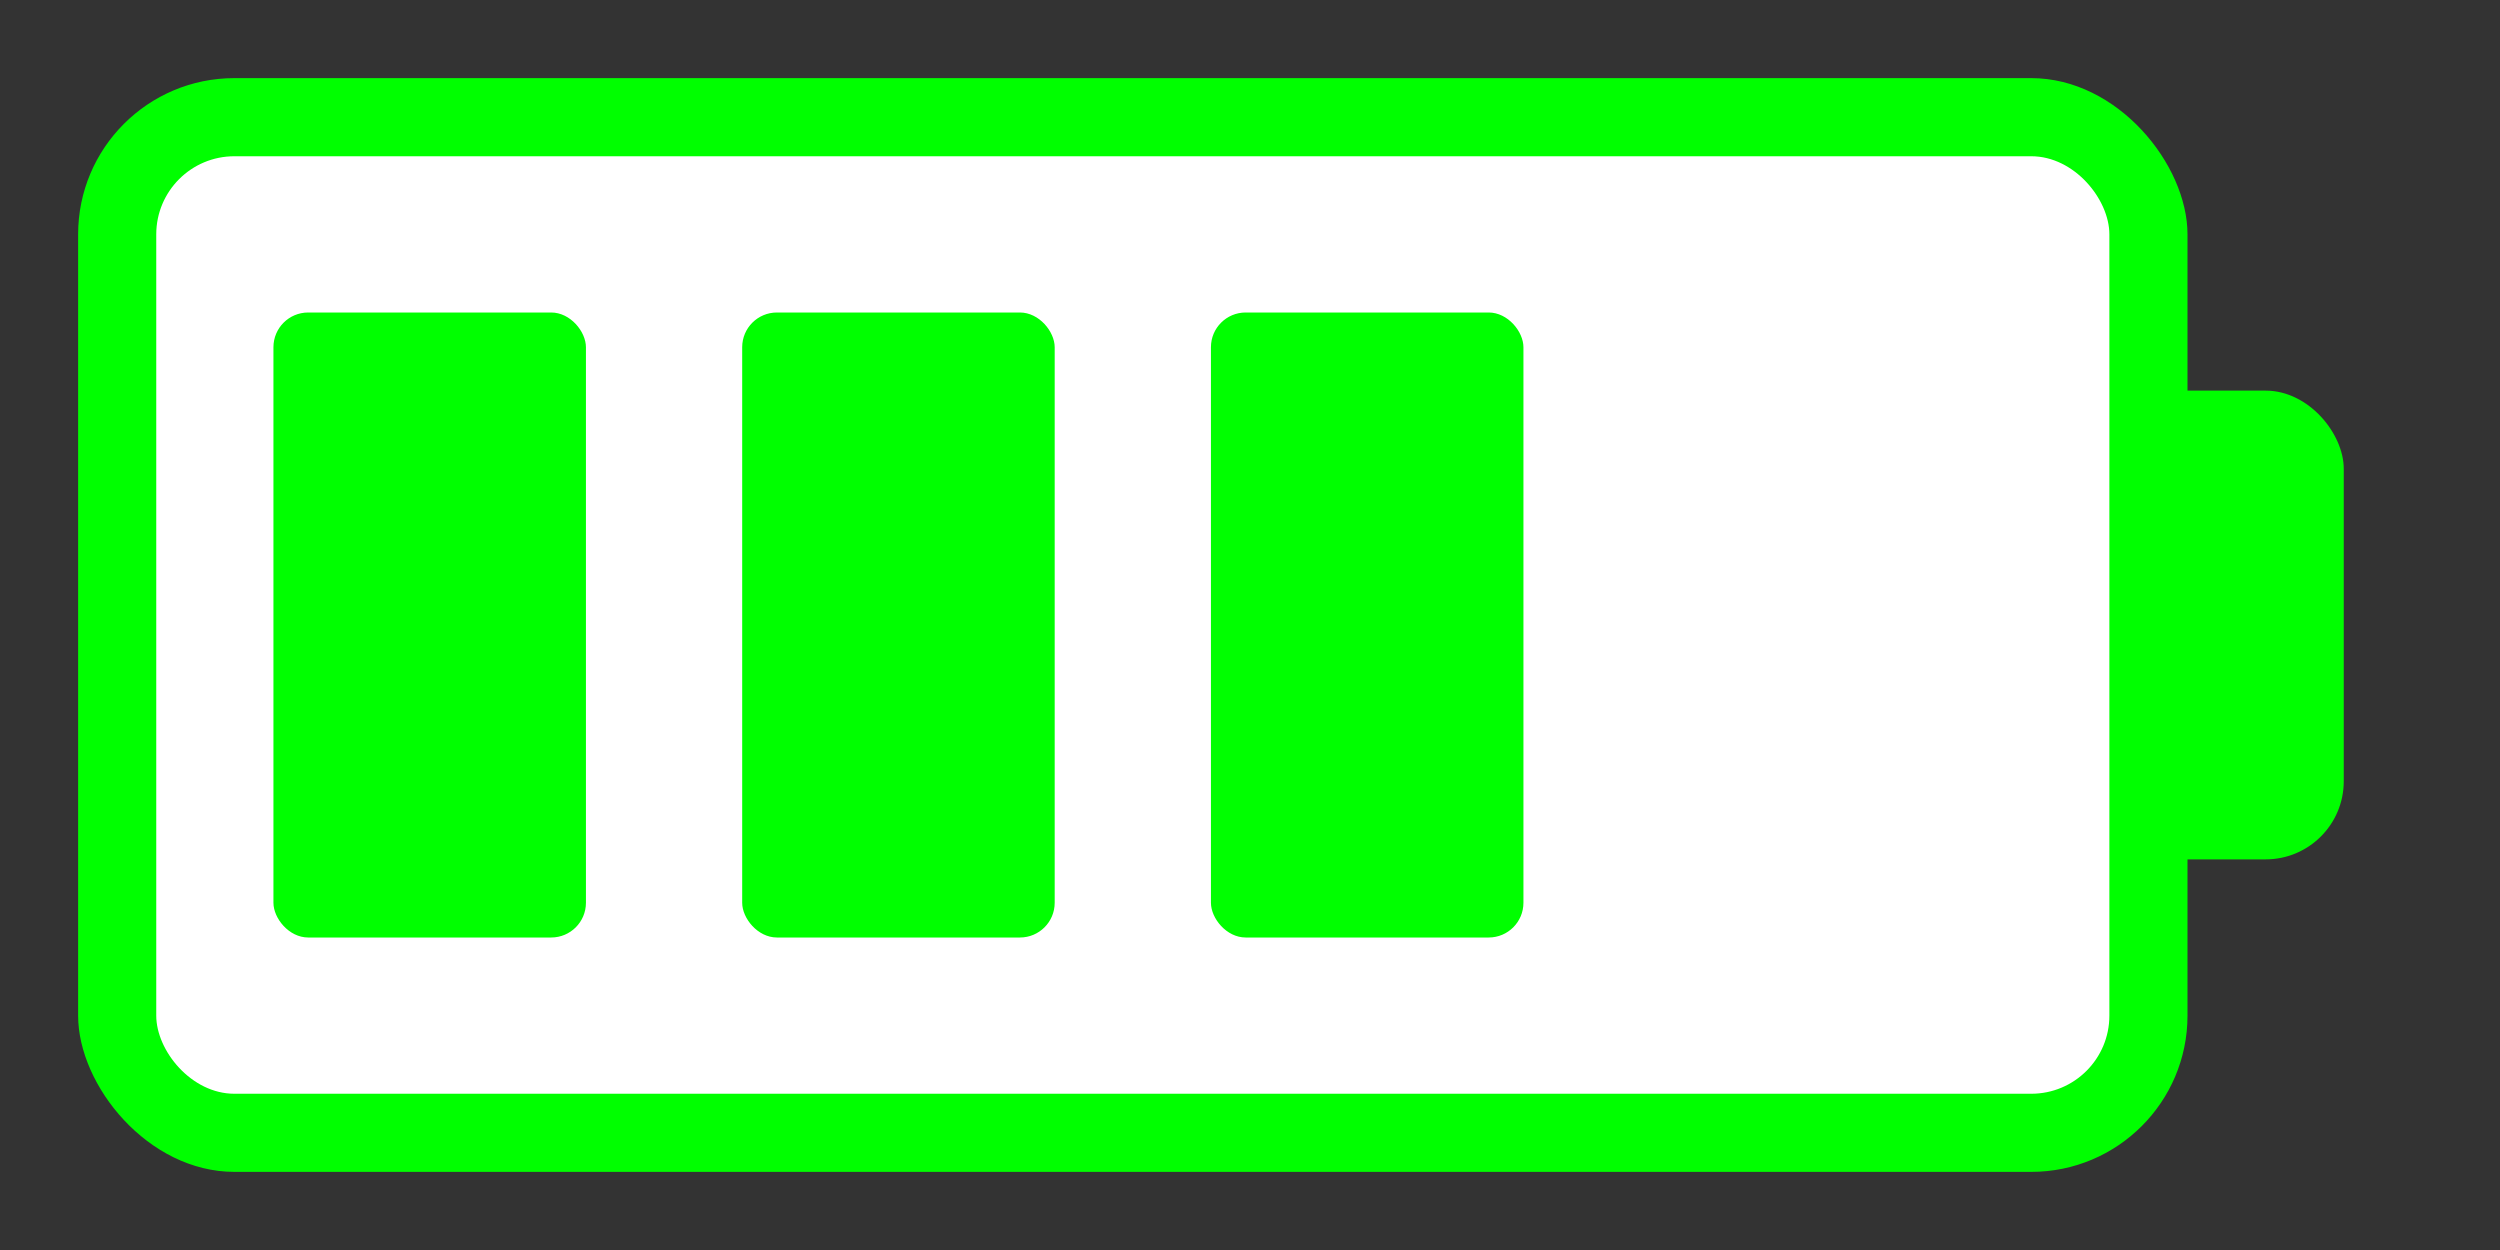 <?xml version="1.0" encoding="UTF-8" standalone="no"?>
<!-- Created with Inkscape (http://www.inkscape.org/) -->

<svg
   xmlns:dc="http://purl.org/dc/elements/1.1/"
   xmlns:cc="http://creativecommons.org/ns#"
   xmlns:rdf="http://www.w3.org/1999/02/22-rdf-syntax-ns#"
   xmlns:svg="http://www.w3.org/2000/svg"
   xmlns="http://www.w3.org/2000/svg"
   xmlns:sodipodi="http://sodipodi.sourceforge.net/DTD/sodipodi-0.dtd"
   xmlns:inkscape="http://www.inkscape.org/namespaces/inkscape"
   width="64"
   height="32"
   id="svg4083"
   version="1.1"
   inkscape:version="0.48.2 r9819"
   sodipodi:docname="batt_100.svg">
  <rect width="100%" height="100%" fill="#333333" stroke="none"/>
  <defs
     id="defs4085" />
  <sodipodi:namedview
     id="base"
     pagecolor="#ffffff"
     bordercolor="#666666"
     borderopacity="1.0"
     inkscape:pageopacity="0.0"
     inkscape:pageshadow="2"
     inkscape:zoom="15.556349"
     inkscape:cx="22.727527"
     inkscape:cy="13.887308"
     inkscape:current-layer="layer1"
     showgrid="true"
     inkscape:document-units="px"
     inkscape:grid-bbox="true"
     inkscape:window-width="1920"
     inkscape:window-height="1018"
     inkscape:window-x="-8"
     inkscape:window-y="-8"
     inkscape:window-maximized="1">
    <inkscape:grid
       type="xygrid"
       id="grid4603"
       empspacing="5"
       visible="true"
       enabled="true"
       snapvisiblegridlinesonly="true" />
  </sodipodi:namedview>
  <g
     id="layer1"
     inkscape:label="Layer 1"
     inkscape:groupmode="layer"
     transform="translate(0,-32)">
    <rect
       style="fill:#00ff00;fill-opacity:1;fill-rule:nonzero;stroke:none"
       id="rect4091"
       width="54"
       height="28"
       x="2"
       y="34"
       ry="4" />
    <rect
       style="fill:#00ff00;fill-opacity:1;fill-rule:nonzero;stroke:none"
       id="rect4093"
       width="8"
       height="12"
       x="52"
       y="42"
       ry="2" />
    <rect
       style="fill:#ffffff;fill-opacity:1;fill-rule:nonzero;stroke:none"
       id="rect4091-9"
       width="50"
       height="24"
       x="4"
       y="36"
       ry="2" />
    <rect
       style="fill:#00ff00;fill-opacity:1;fill-rule:nonzero;stroke:none"
       id="rect4623"
       width="8"
       height="16"
       x="7"
       y="40"
       ry="0.889" />
    <rect
       style="fill:#00ff00;fill-opacity:1;fill-rule:nonzero;stroke:none"
       id="rect4623-9"
       width="8"
       height="16"
       x="19"
       y="40"
       ry="0.889" />
    <rect
       style="fill:#00ff00;fill-opacity:1;fill-rule:nonzero;stroke:none"
       id="rect4623-9-0"
       width="8"
       height="16"
       x="31"
       y="40"
       ry="0.889" />
    <rect
       style="fill:#ffffff;fill-opacity:1;fill-rule:nonzero;stroke:none"
       id="rect4623-9-0-3"
       width="8"
       height="16"
       x="43"
       y="40"
       ry="0.889" />
  </g>
</svg>
